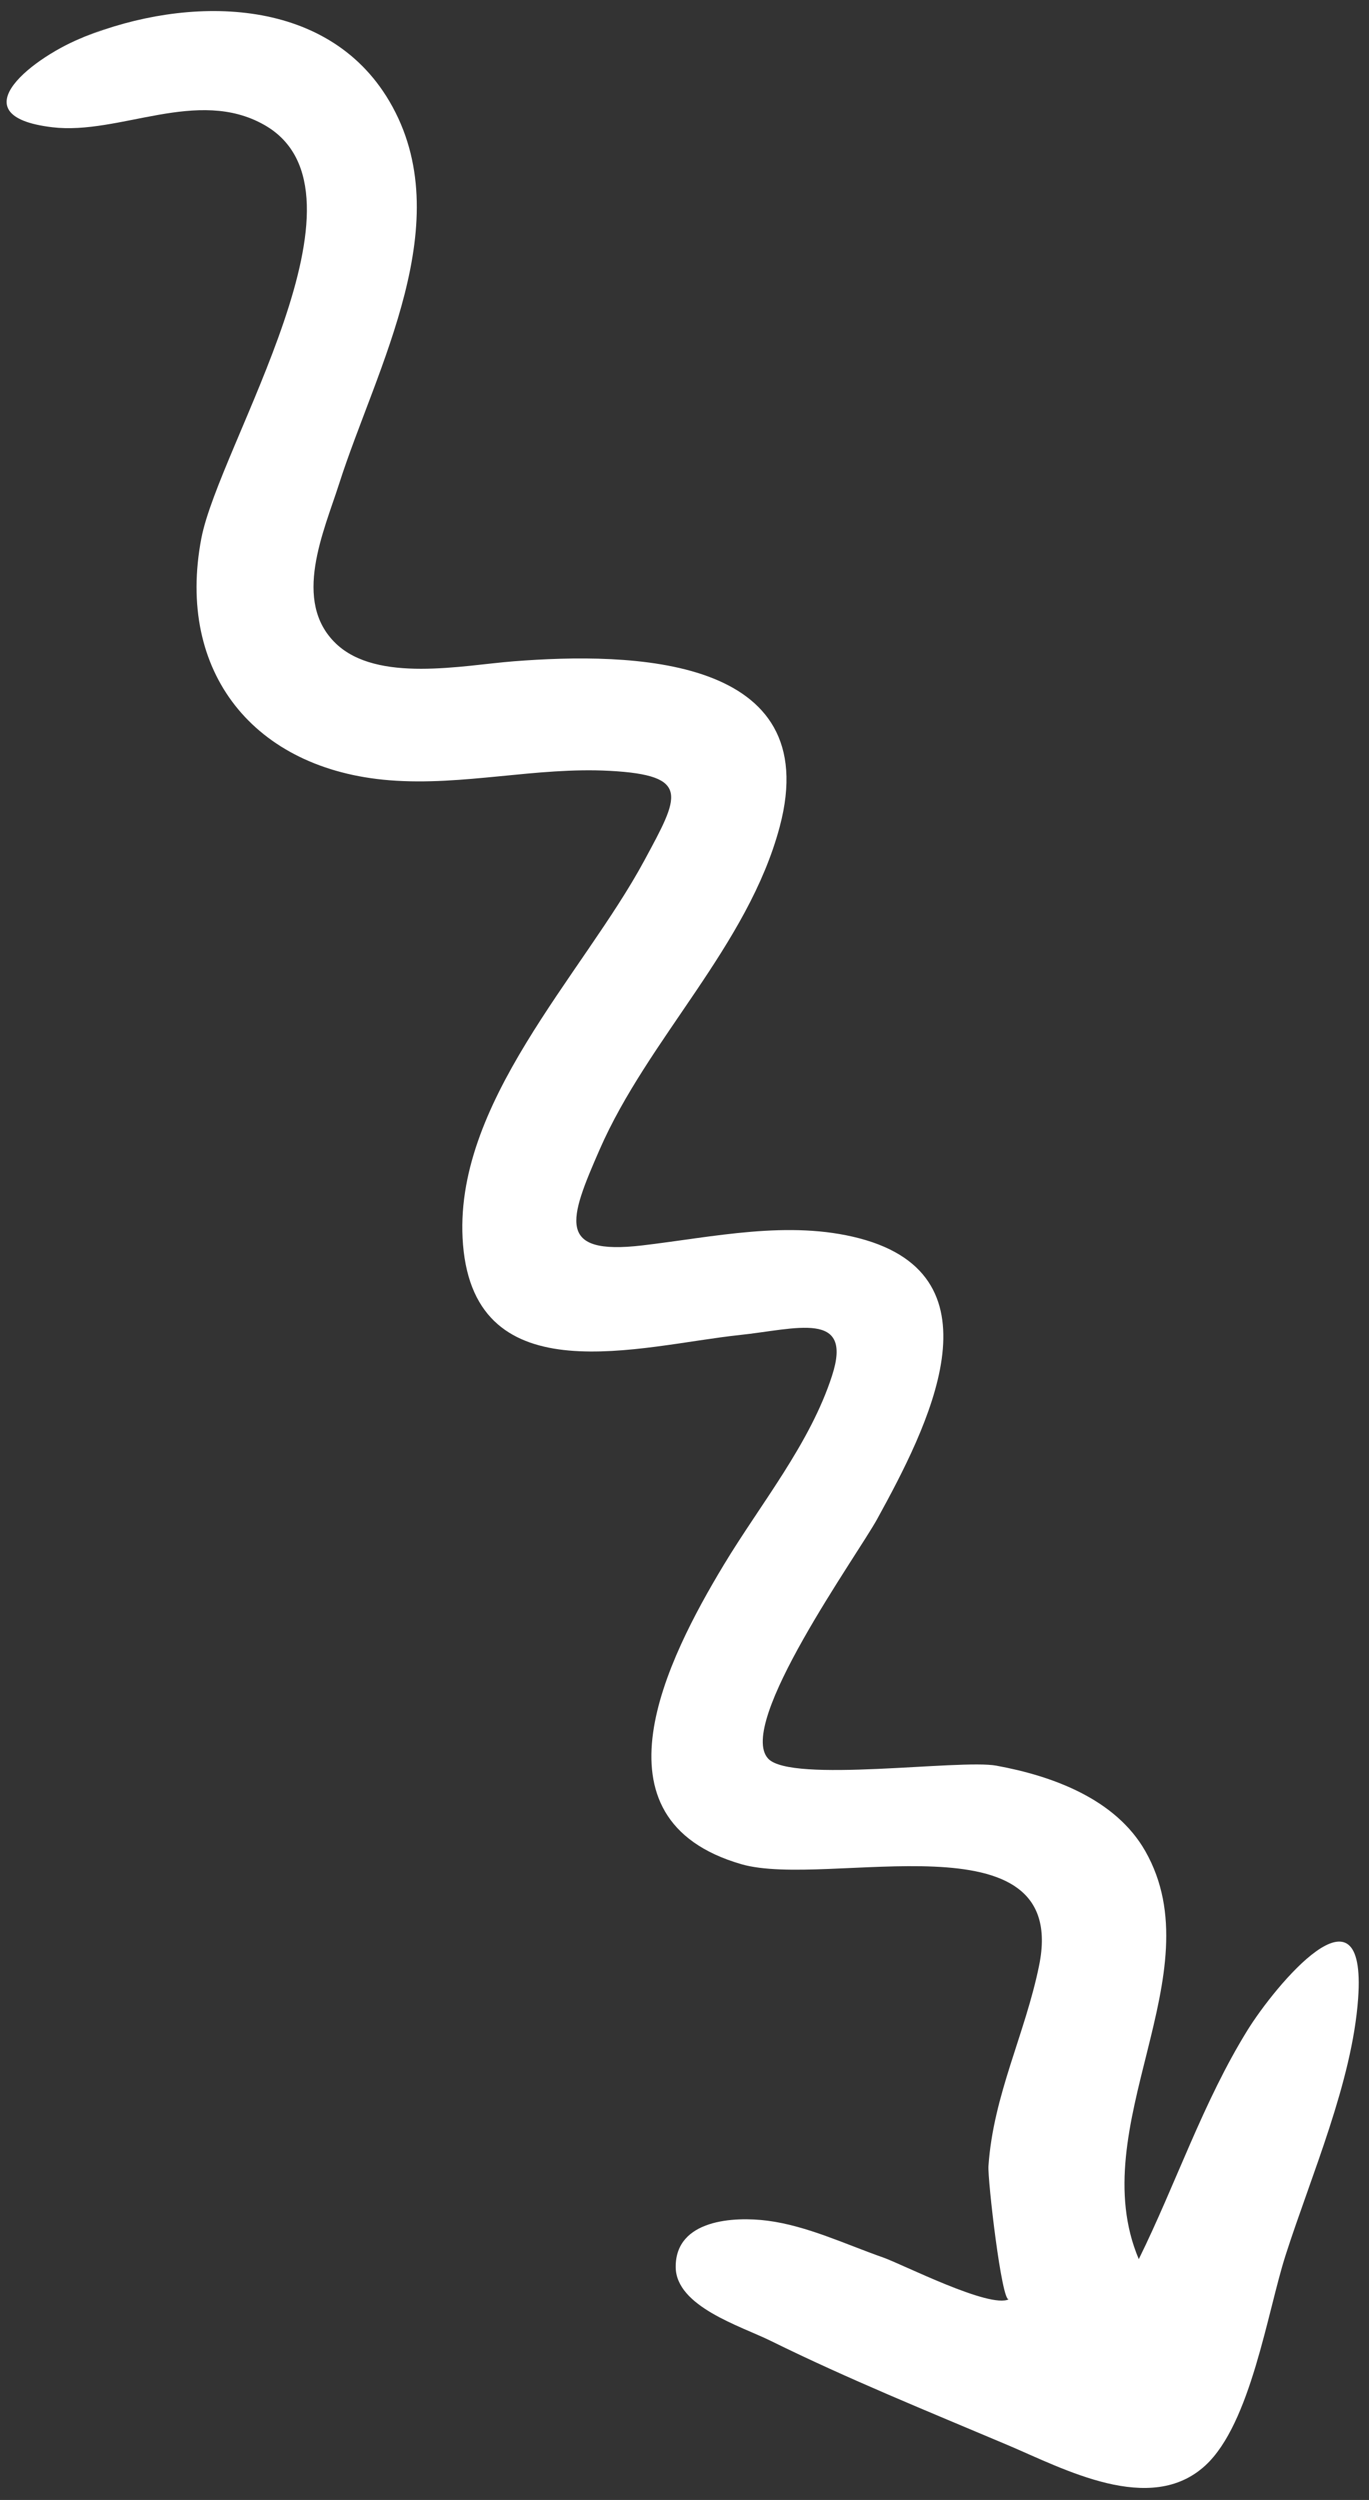 <svg width="86" height="157" viewBox="0 0 86 157" fill="none" xmlns="http://www.w3.org/2000/svg">
<rect x="0" y="0" width="86" height="157" fill="#333333" stroke="none"/>
<path d="M5.297 2.318C11.716 -0.259 20.516 -0.345 24.461 6.36C28.894 13.895 23.642 23.07 21.303 30.384C20.343 33.384 18.332 37.758 21.099 40.413C23.695 42.903 29.067 41.782 32.26 41.531C39.621 40.953 51.849 41.153 48.98 51.925C46.992 59.388 40.731 65.194 37.671 72.187C35.745 76.589 34.909 78.854 40.358 78.212C44.805 77.689 49.557 76.603 53.994 77.77C63.142 80.176 58.246 89.682 55.104 95.397C53.85 97.679 46.237 108.261 48.254 110.442C49.694 111.999 60.305 110.466 62.591 110.885C66.144 111.535 70.09 112.988 71.947 116.252C76.35 123.991 68.002 133.531 71.538 141.876C73.885 137.115 75.575 132 78.38 127.477C80.052 124.782 85.876 117.662 85.317 125.511C84.942 130.757 82.363 136.633 80.759 141.632C79.62 145.183 78.575 152.208 75.718 154.834C72.263 158.011 66.823 155.042 63.291 153.547C58.285 151.43 53.301 149.415 48.416 147.007C46.531 146.077 42.46 144.853 42.447 142.369C42.432 139.374 46.125 139.19 48.22 139.462C50.702 139.784 53.133 140.95 55.479 141.772C56.676 142.191 62.173 144.997 63.375 144.396C62.93 144.619 62.036 136.885 62.095 136.028C62.399 131.561 64.403 127.735 65.278 123.426C67.232 113.796 51.976 118.639 46.569 117.072C36.813 114.243 41.91 104.175 45.474 98.265C47.769 94.458 50.892 90.667 52.273 86.381C53.6 82.264 50.028 83.465 46.435 83.844C40.257 84.497 29.862 87.673 29.086 78.159C28.369 69.358 36.59 61.239 40.467 54.058C42.662 49.993 43.448 48.689 38.306 48.41C33.676 48.159 29.108 49.368 24.477 49.002C15.947 48.327 11.049 42.195 12.647 33.815C13.764 27.961 24.028 12.05 16.601 7.844C12.389 5.458 7.517 8.497 3.282 7.991C-2.839 7.261 2.295 3.462 5.297 2.318C8.787 0.917 4.269 2.71 5.297 2.318Z" fill="white"/>
</svg>
